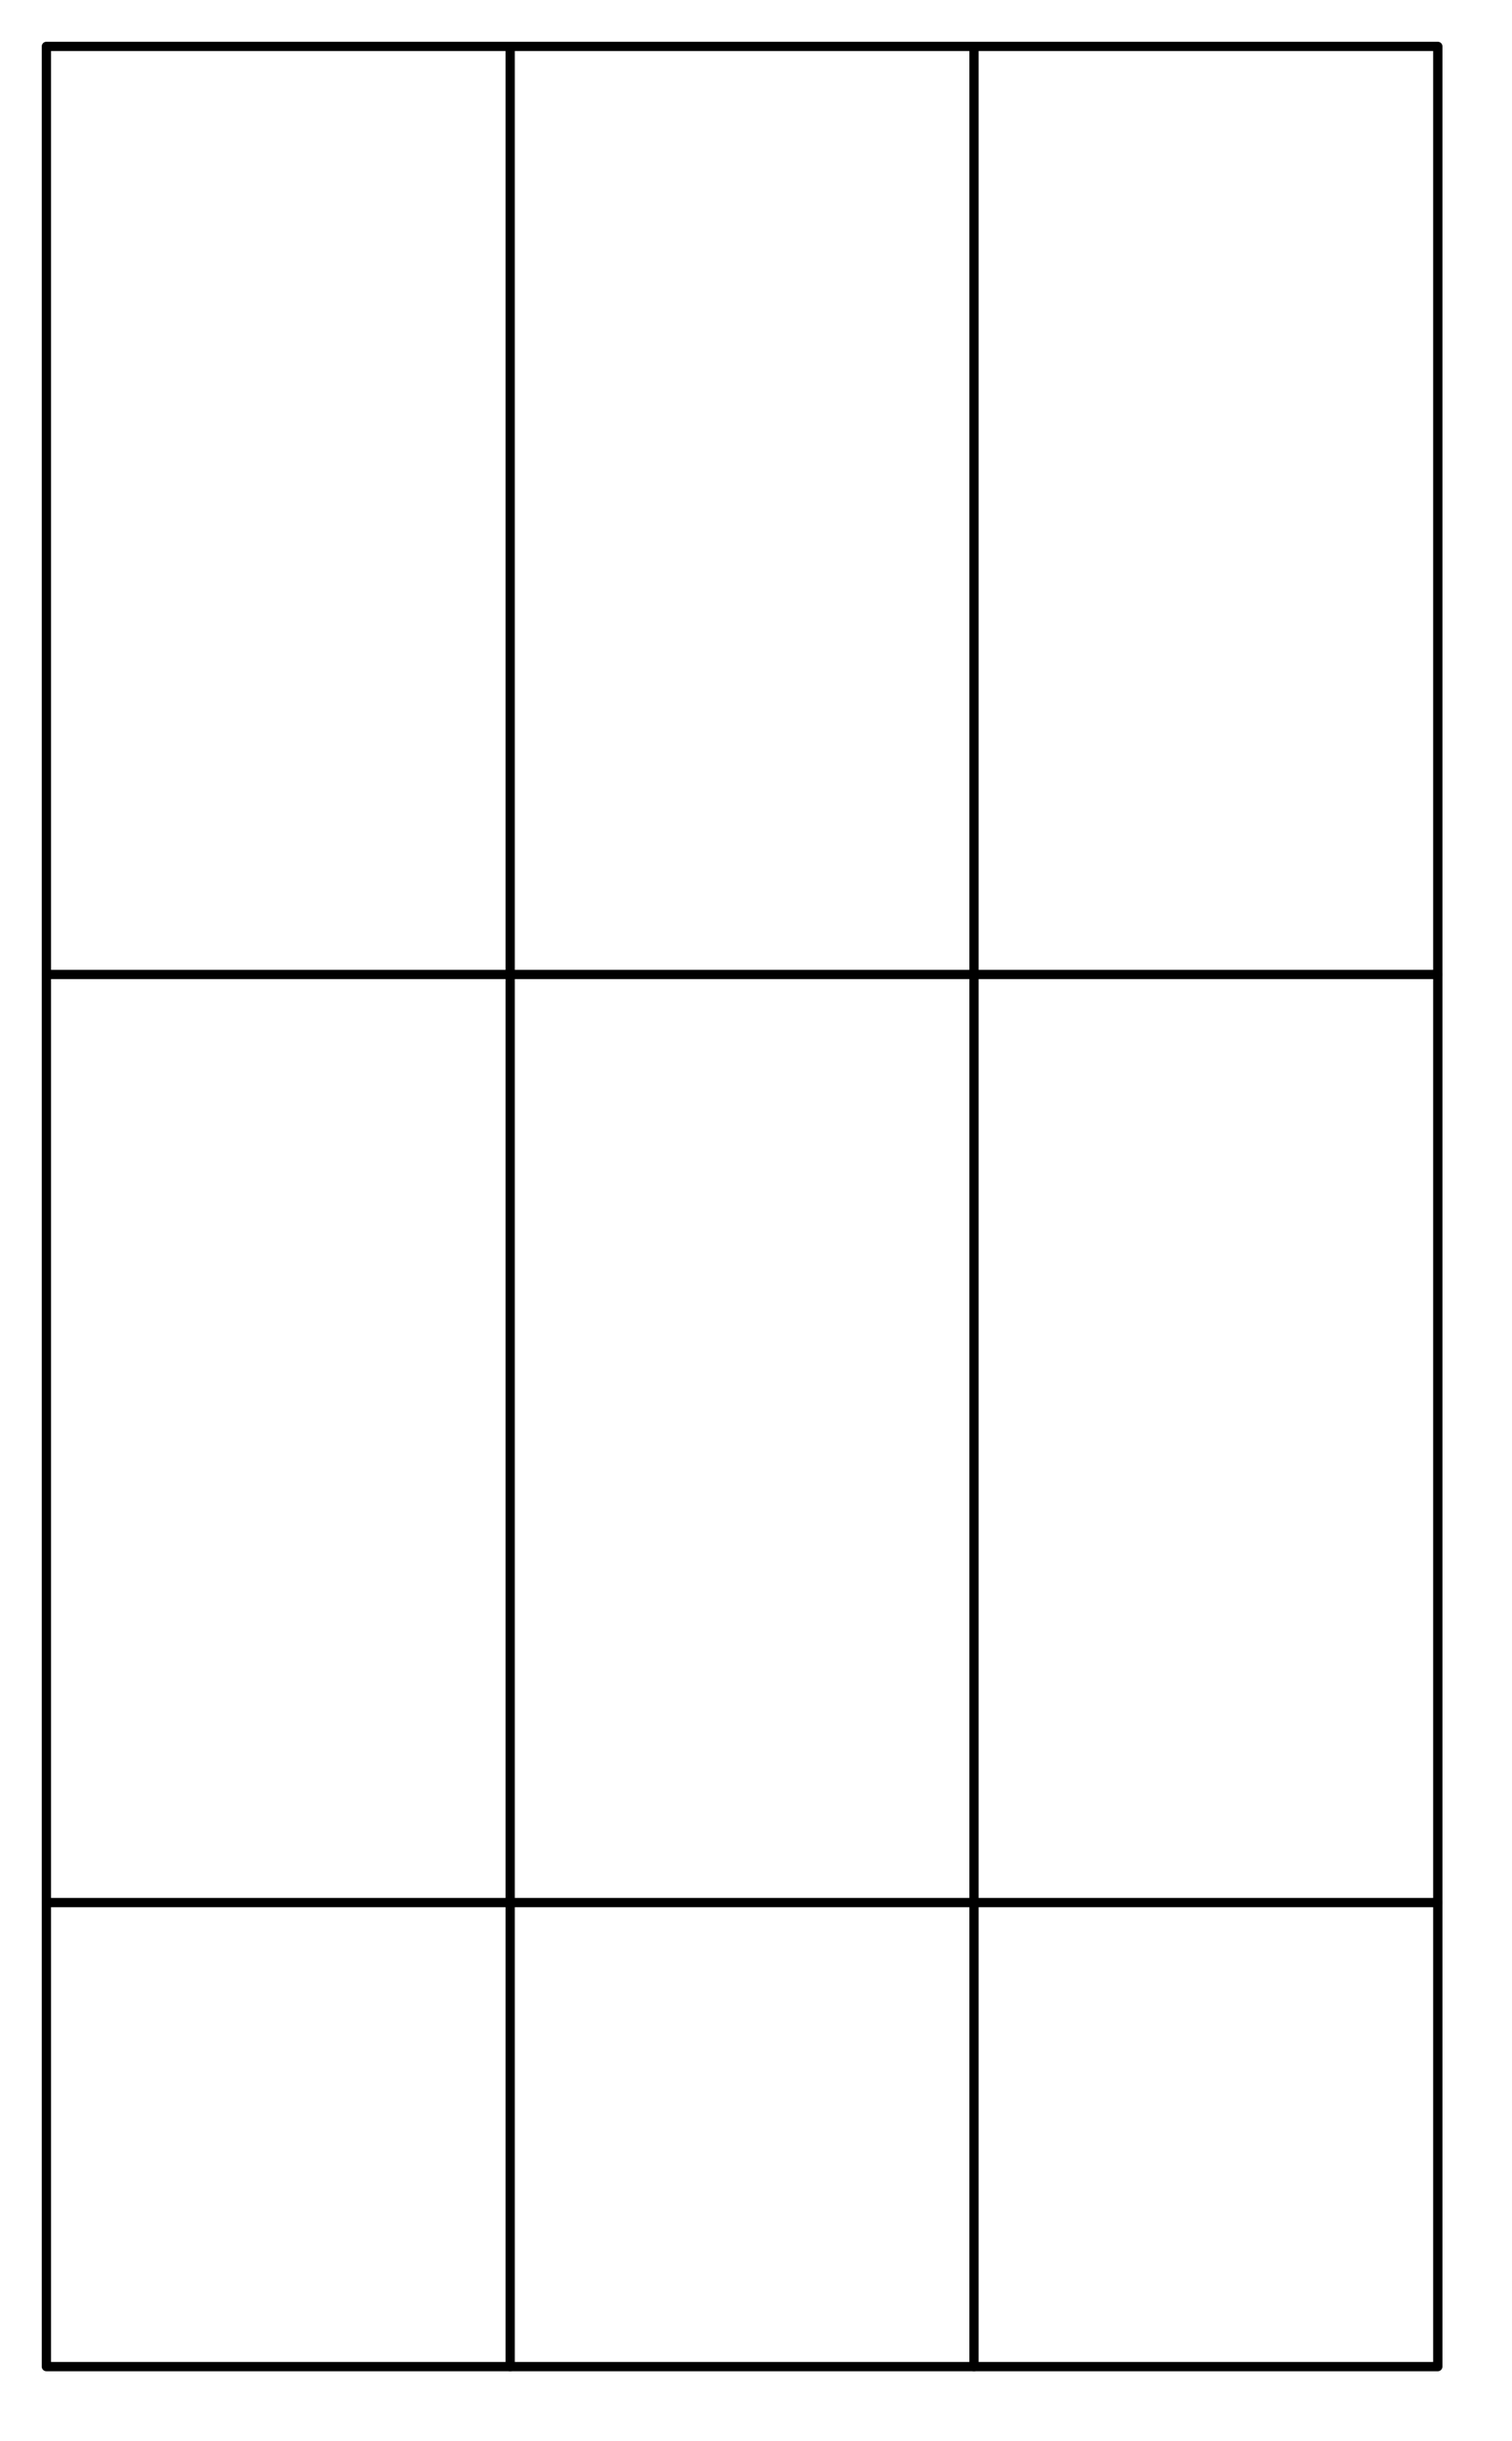<svg xmlns="http://www.w3.org/2000/svg" xmlns:xlink="http://www.w3.org/1999/xlink" width="163" height="263" fill="#000" fill-opacity="1" stroke="#000" stroke-dasharray="none" stroke-dashoffset="0" stroke-linecap="square" stroke-linejoin="miter" stroke-miterlimit="10" stroke-opacity="1" stroke-width="1" color-interpolation="auto" color-rendering="auto" contentScriptType="text/ecmascript" contentStyleType="text/css" font-family="'Dialog'" font-size="12" font-style="normal" font-weight="normal" image-rendering="auto" preserveAspectRatio="xMidYMid meet" shape-rendering="auto" text-rendering="auto" version="1.0" zoomAndPan="magnify"><g><defs id="defs1"><clipPath id="clipPath1" clipPathUnits="userSpaceOnUse"><path d="M2 2 L159 2 L159 259 L2 259 L2 2 Z"/></clipPath></defs><g stroke-linecap="round" stroke-linejoin="round"><rect width="150" height="250" x="5" y="5" fill="none" clip-path="url(#clipPath1)"/><path fill="none" d="M5 105 L155 105" clip-path="url(#clipPath1)"/><path fill="none" d="M55 5 L55 255" clip-path="url(#clipPath1)"/><path fill="none" d="M105 5 L105 255" clip-path="url(#clipPath1)"/><path fill="none" d="M5 205 L155 205" clip-path="url(#clipPath1)"/></g></g></svg>